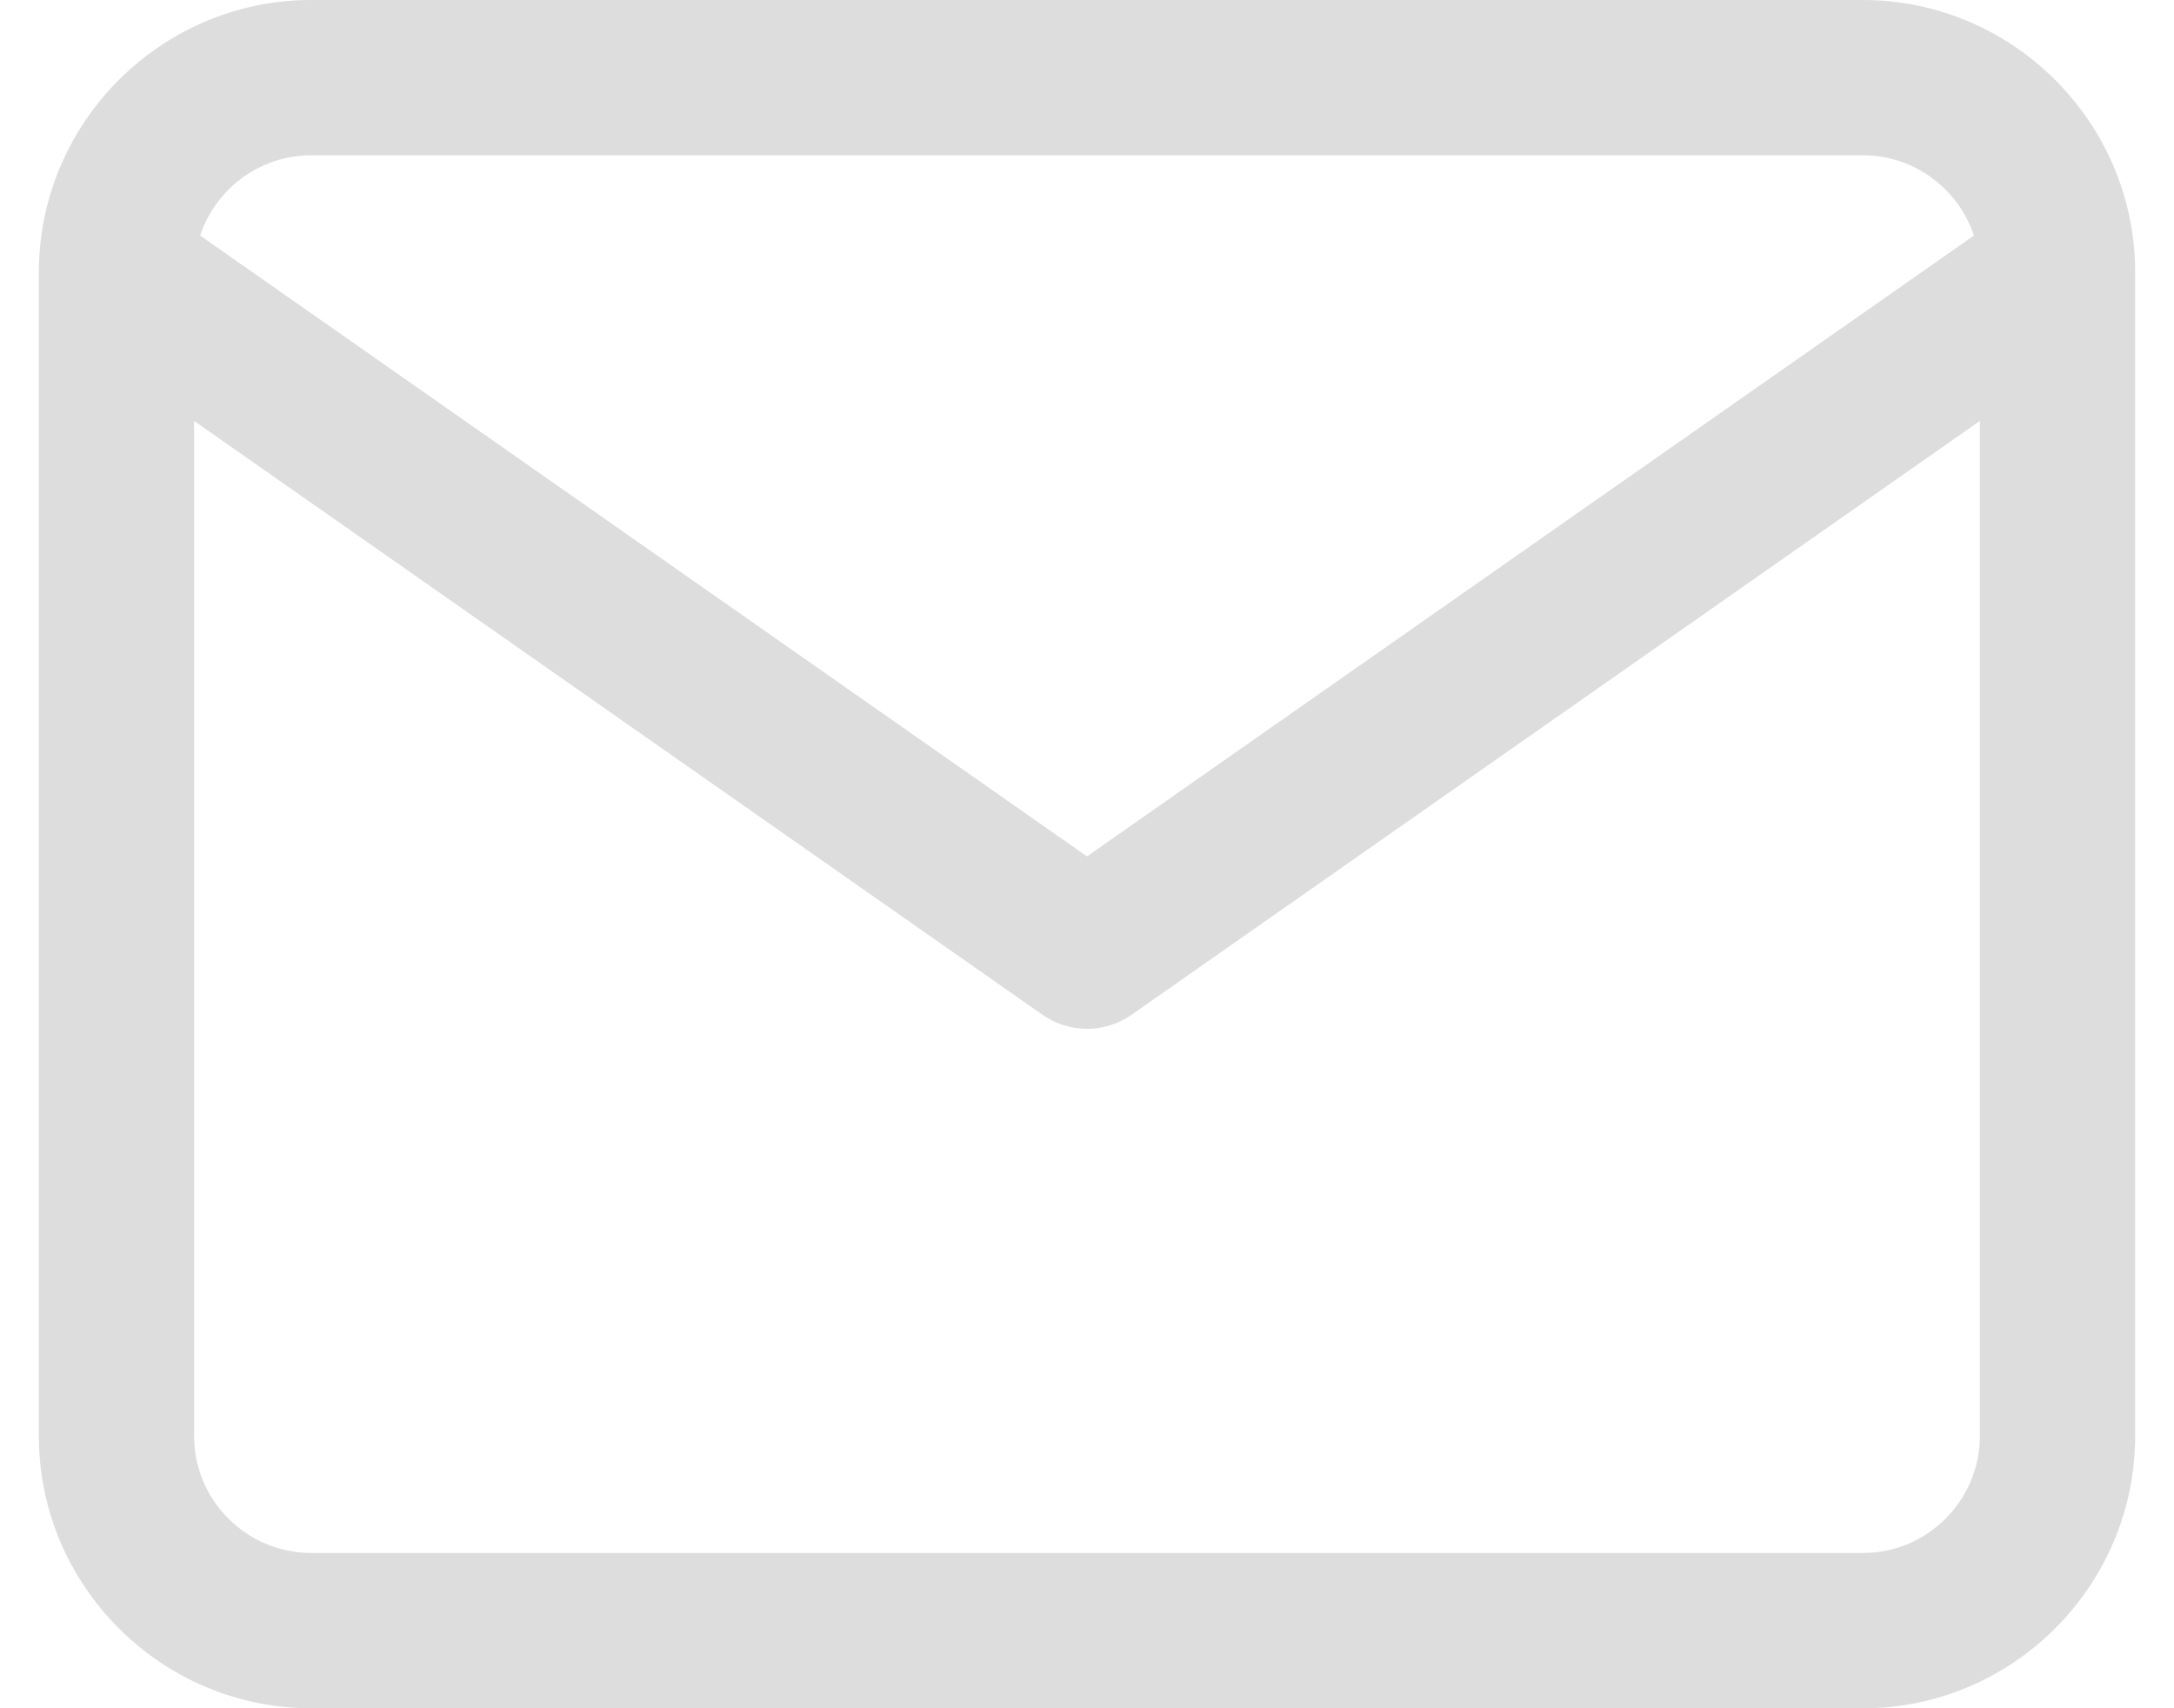 <svg xmlns:xlink="http://www.w3.org/1999/xlink" xmlns="http://www.w3.org/2000/svg" class="lozad" style="height:22px; width: 28px; margin-right: 25px;fill: #ddd;" alt="mail-icon" data-loaded="true" width="499.65"  height="407.12" ><defs><symbol id="svg_ico_mail">
    <svg xmlns="http://www.w3.org/2000/svg" viewBox="0 0 499.65 407.12">
      <g id="a">
        <g id="b">
          <g id="c">
            <path d="M499.64,64.53c0-.07,0-.15,0-.22C499.32,28.91,470.38,.11,434.88,0H64.72C29.3,.11,.38,28.86,.01,64.27c0,.1,0,.19,0,.29,0,.07,0,.14,0,.21V342.41c.1,35.58,29.13,64.61,64.77,64.72H434.93c35.58-.11,64.62-29.13,64.72-64.77V64.72c0-.06,0-.12,0-.18ZM64.82,37.01H434.83c12.27,.03,22.72,8.07,26.39,19.12L249.82,204.1,38.44,56.13c3.69-11.06,14.12-19.09,26.39-19.12ZM434.88,370.11H64.82c-15.3-.04-27.77-12.52-27.81-27.76V100.31L239.22,241.85c3.18,2.22,6.89,3.34,10.61,3.34s7.43-1.12,10.61-3.34L462.64,100.31v241.99c-.05,15.29-12.51,27.78-27.76,27.81Z"></path>
          </g>
        </g>
      </g>
    </svg>
  </symbol></defs><use xlink:href="#svg_ico_mail" fill="#DDDDDD"></use></svg>